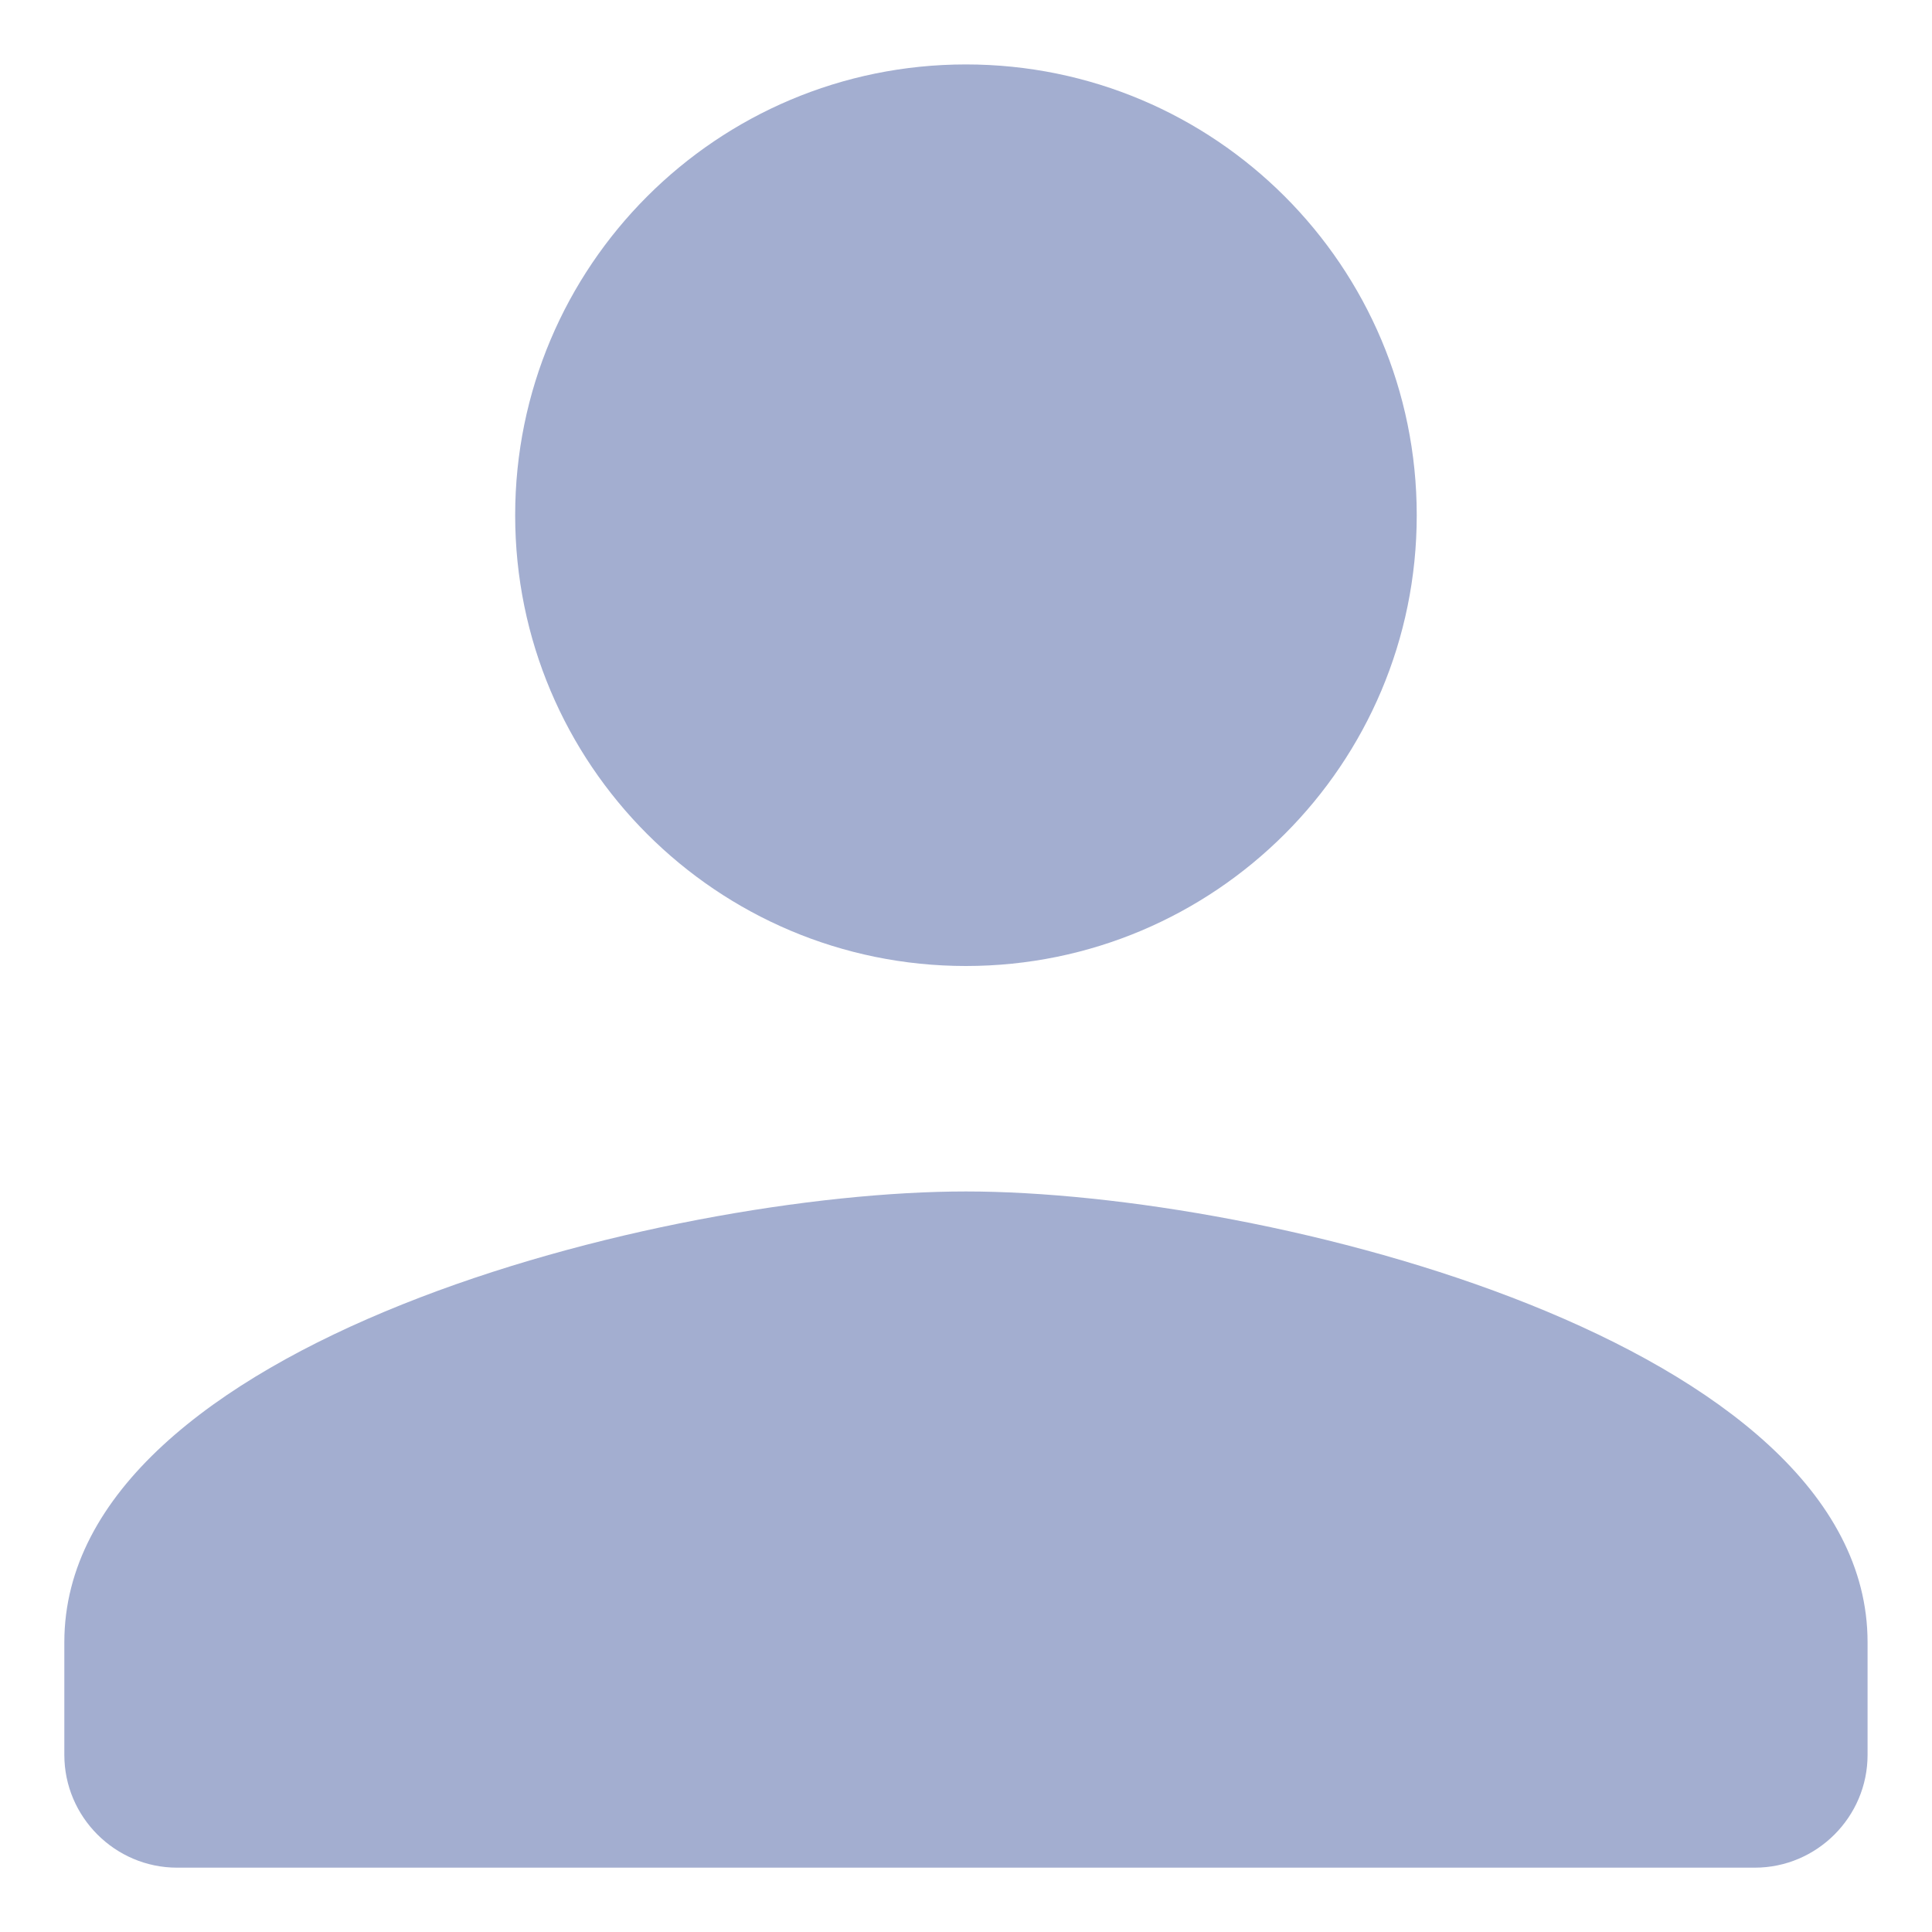 <svg width="20" height="20" viewBox="0 0 20 20" fill="currentColor" xmlns="http://www.w3.org/2000/svg">
<path d="M9.999 10C12.578 10 14.666 7.912 14.666 5.334C14.666 2.755 12.578 0.667 9.999 0.667C7.421 0.667 5.333 2.755 5.333 5.334C5.333 7.912 7.421 10 9.999 10ZM9.999 12.334C6.884 12.334 0.666 13.897 0.666 17V18.167C0.666 18.809 1.191 19.334 1.833 19.334H18.166C18.808 19.334 19.333 18.809 19.333 18.167V17C19.333 13.897 13.114 12.334 9.999 12.334Z" fill="#A3AED0"/>
</svg>
